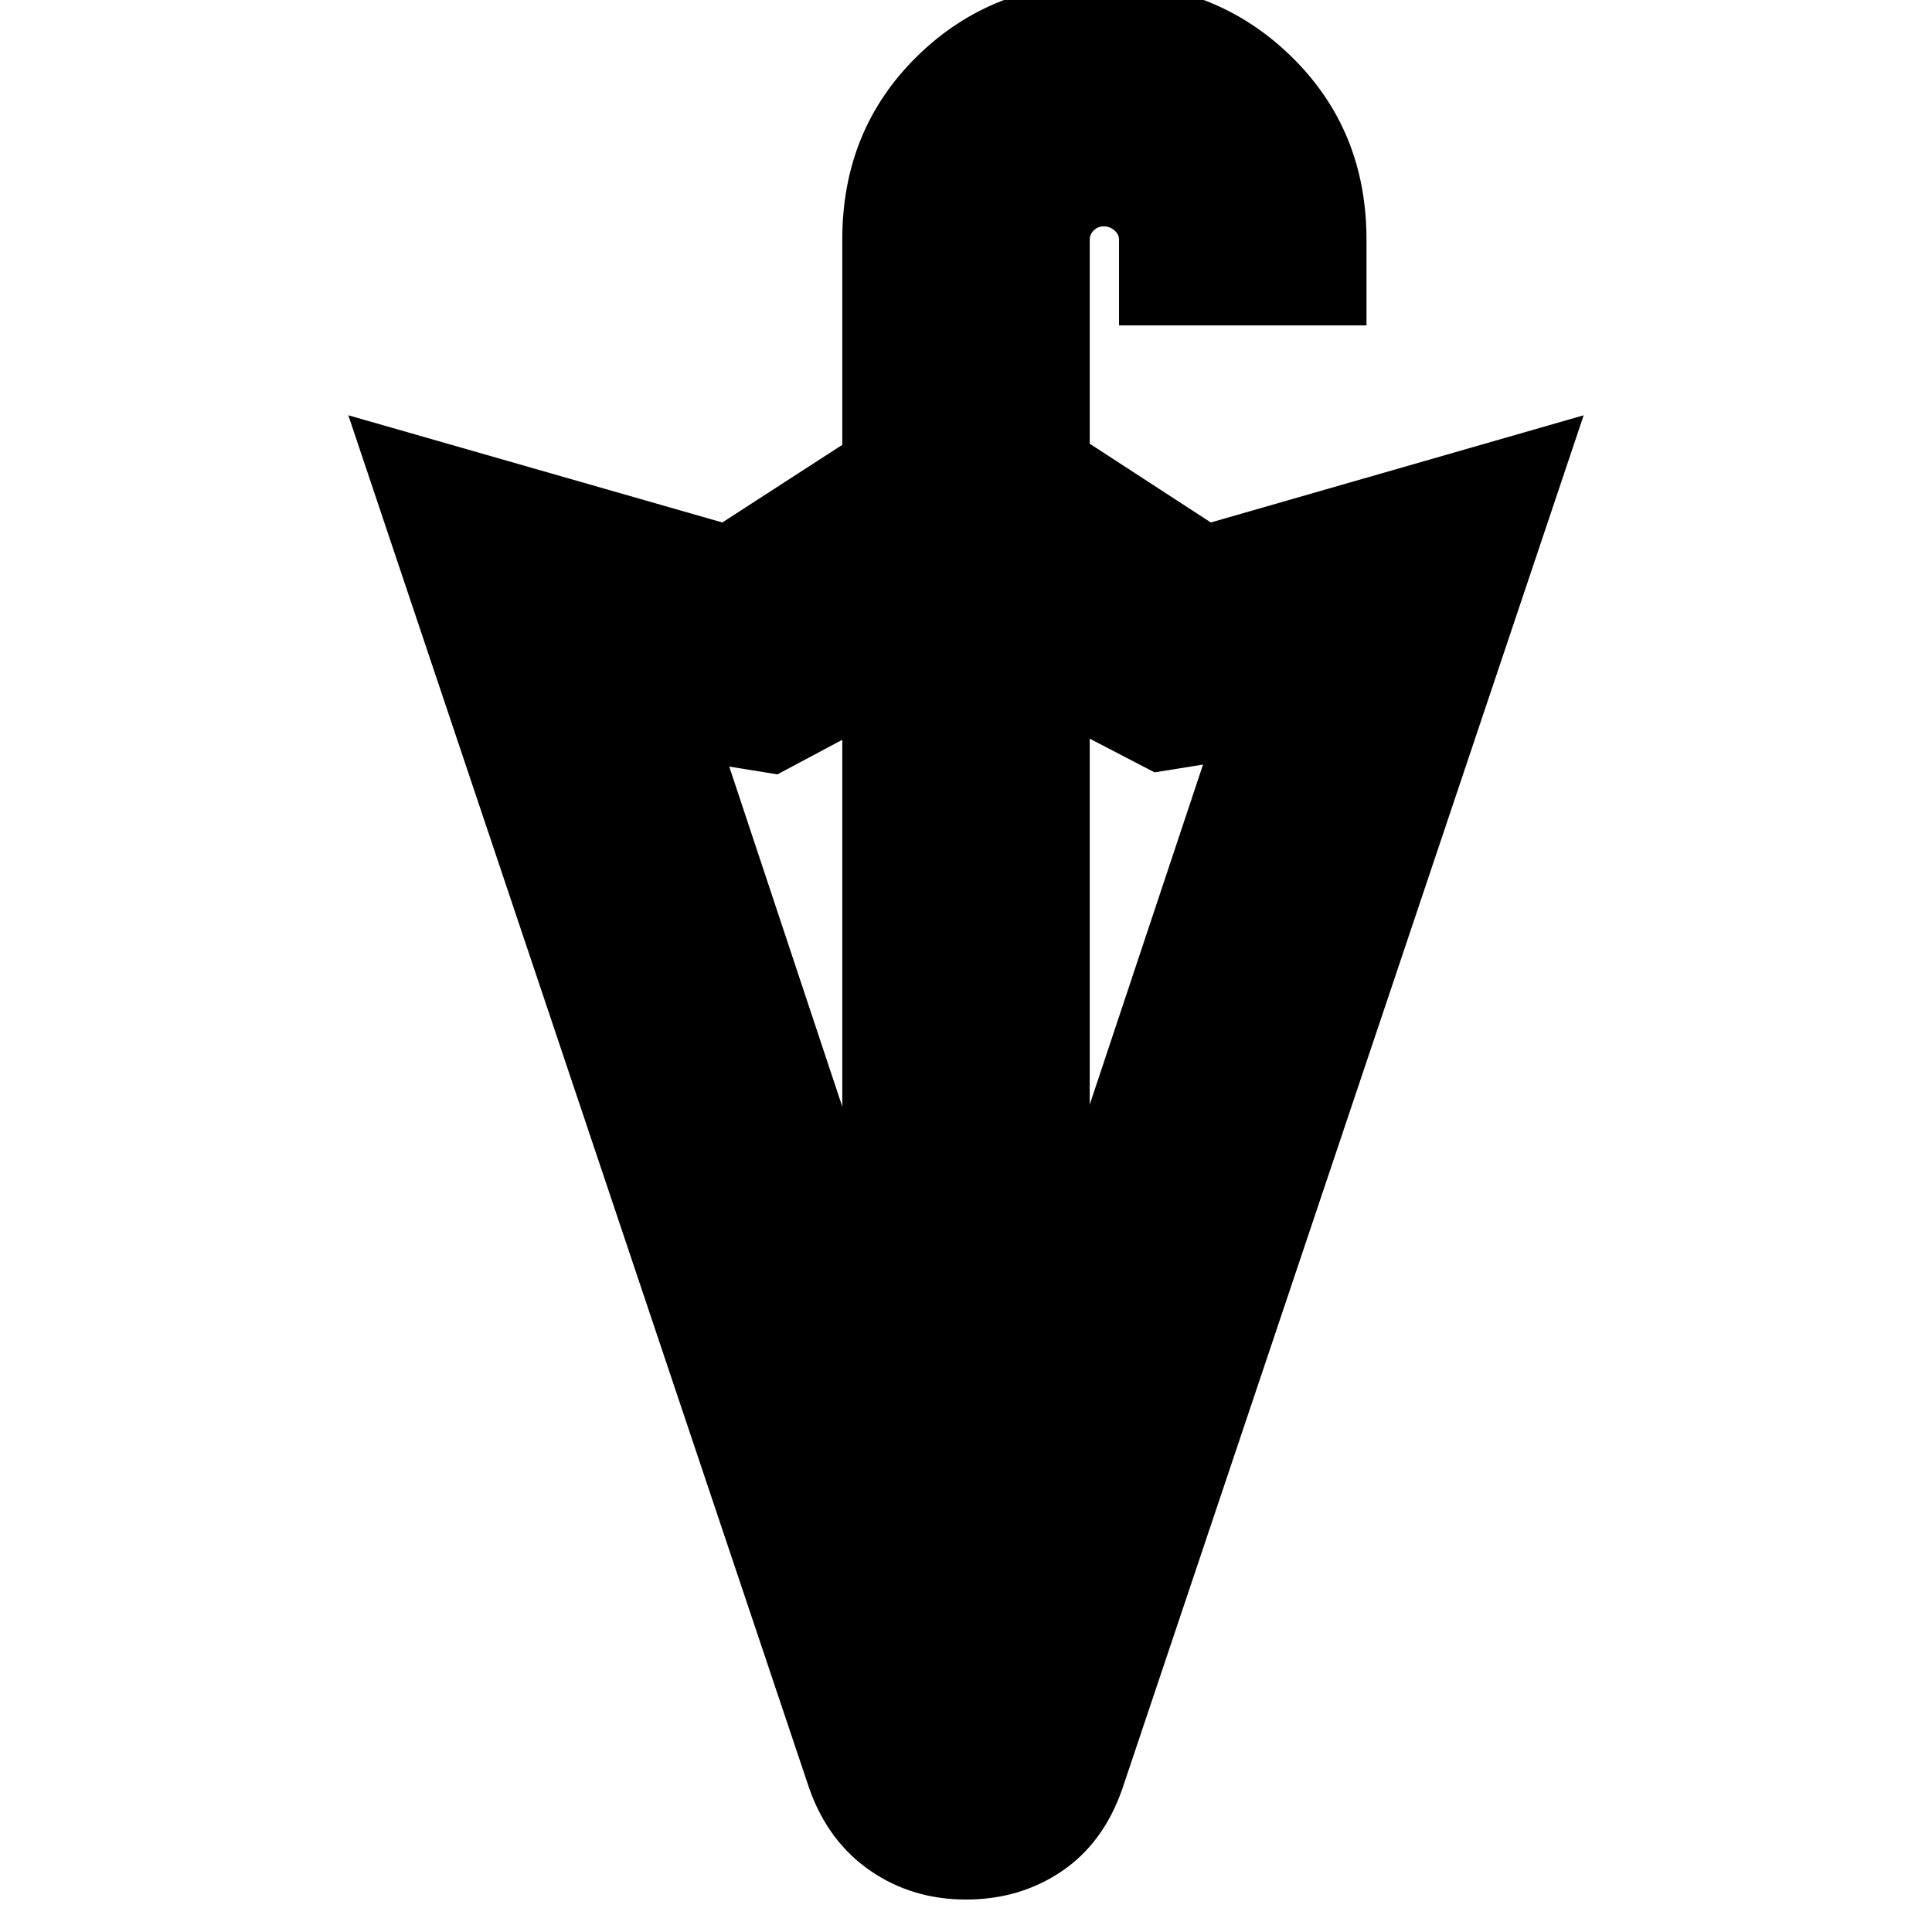 <svg xmlns="http://www.w3.org/2000/svg" height="24" viewBox="0 -960 960 960" width="24"><path d="M480-16.13q-26.74 0-47.52-14.3-20.79-14.31-30.18-40.35L173.08-753.65l185.83 53.26 59.61-38.57v-102q0-54.61 37.24-91.13 37.24-36.52 92.72-36.52t93 36.52Q679-895.57 679-840.96v42.66H556.04v-42.66q0-2.56-2.28-4.56-2.28-2-5.28-2-3 0-5 2t-2 4.56v101.44l60.17 39.13 185.27-53.26L557.7-71.22q-9.39 27.05-30.18 41.07Q506.74-16.13 480-16.13Zm61.48-395 56.3-168.96-24.08 3.87-32.22-16.74v181.83Zm-122.96 1v-182.26l-32.22 17.17-23.95-3.87 56.17 168.96Z"/></svg>
